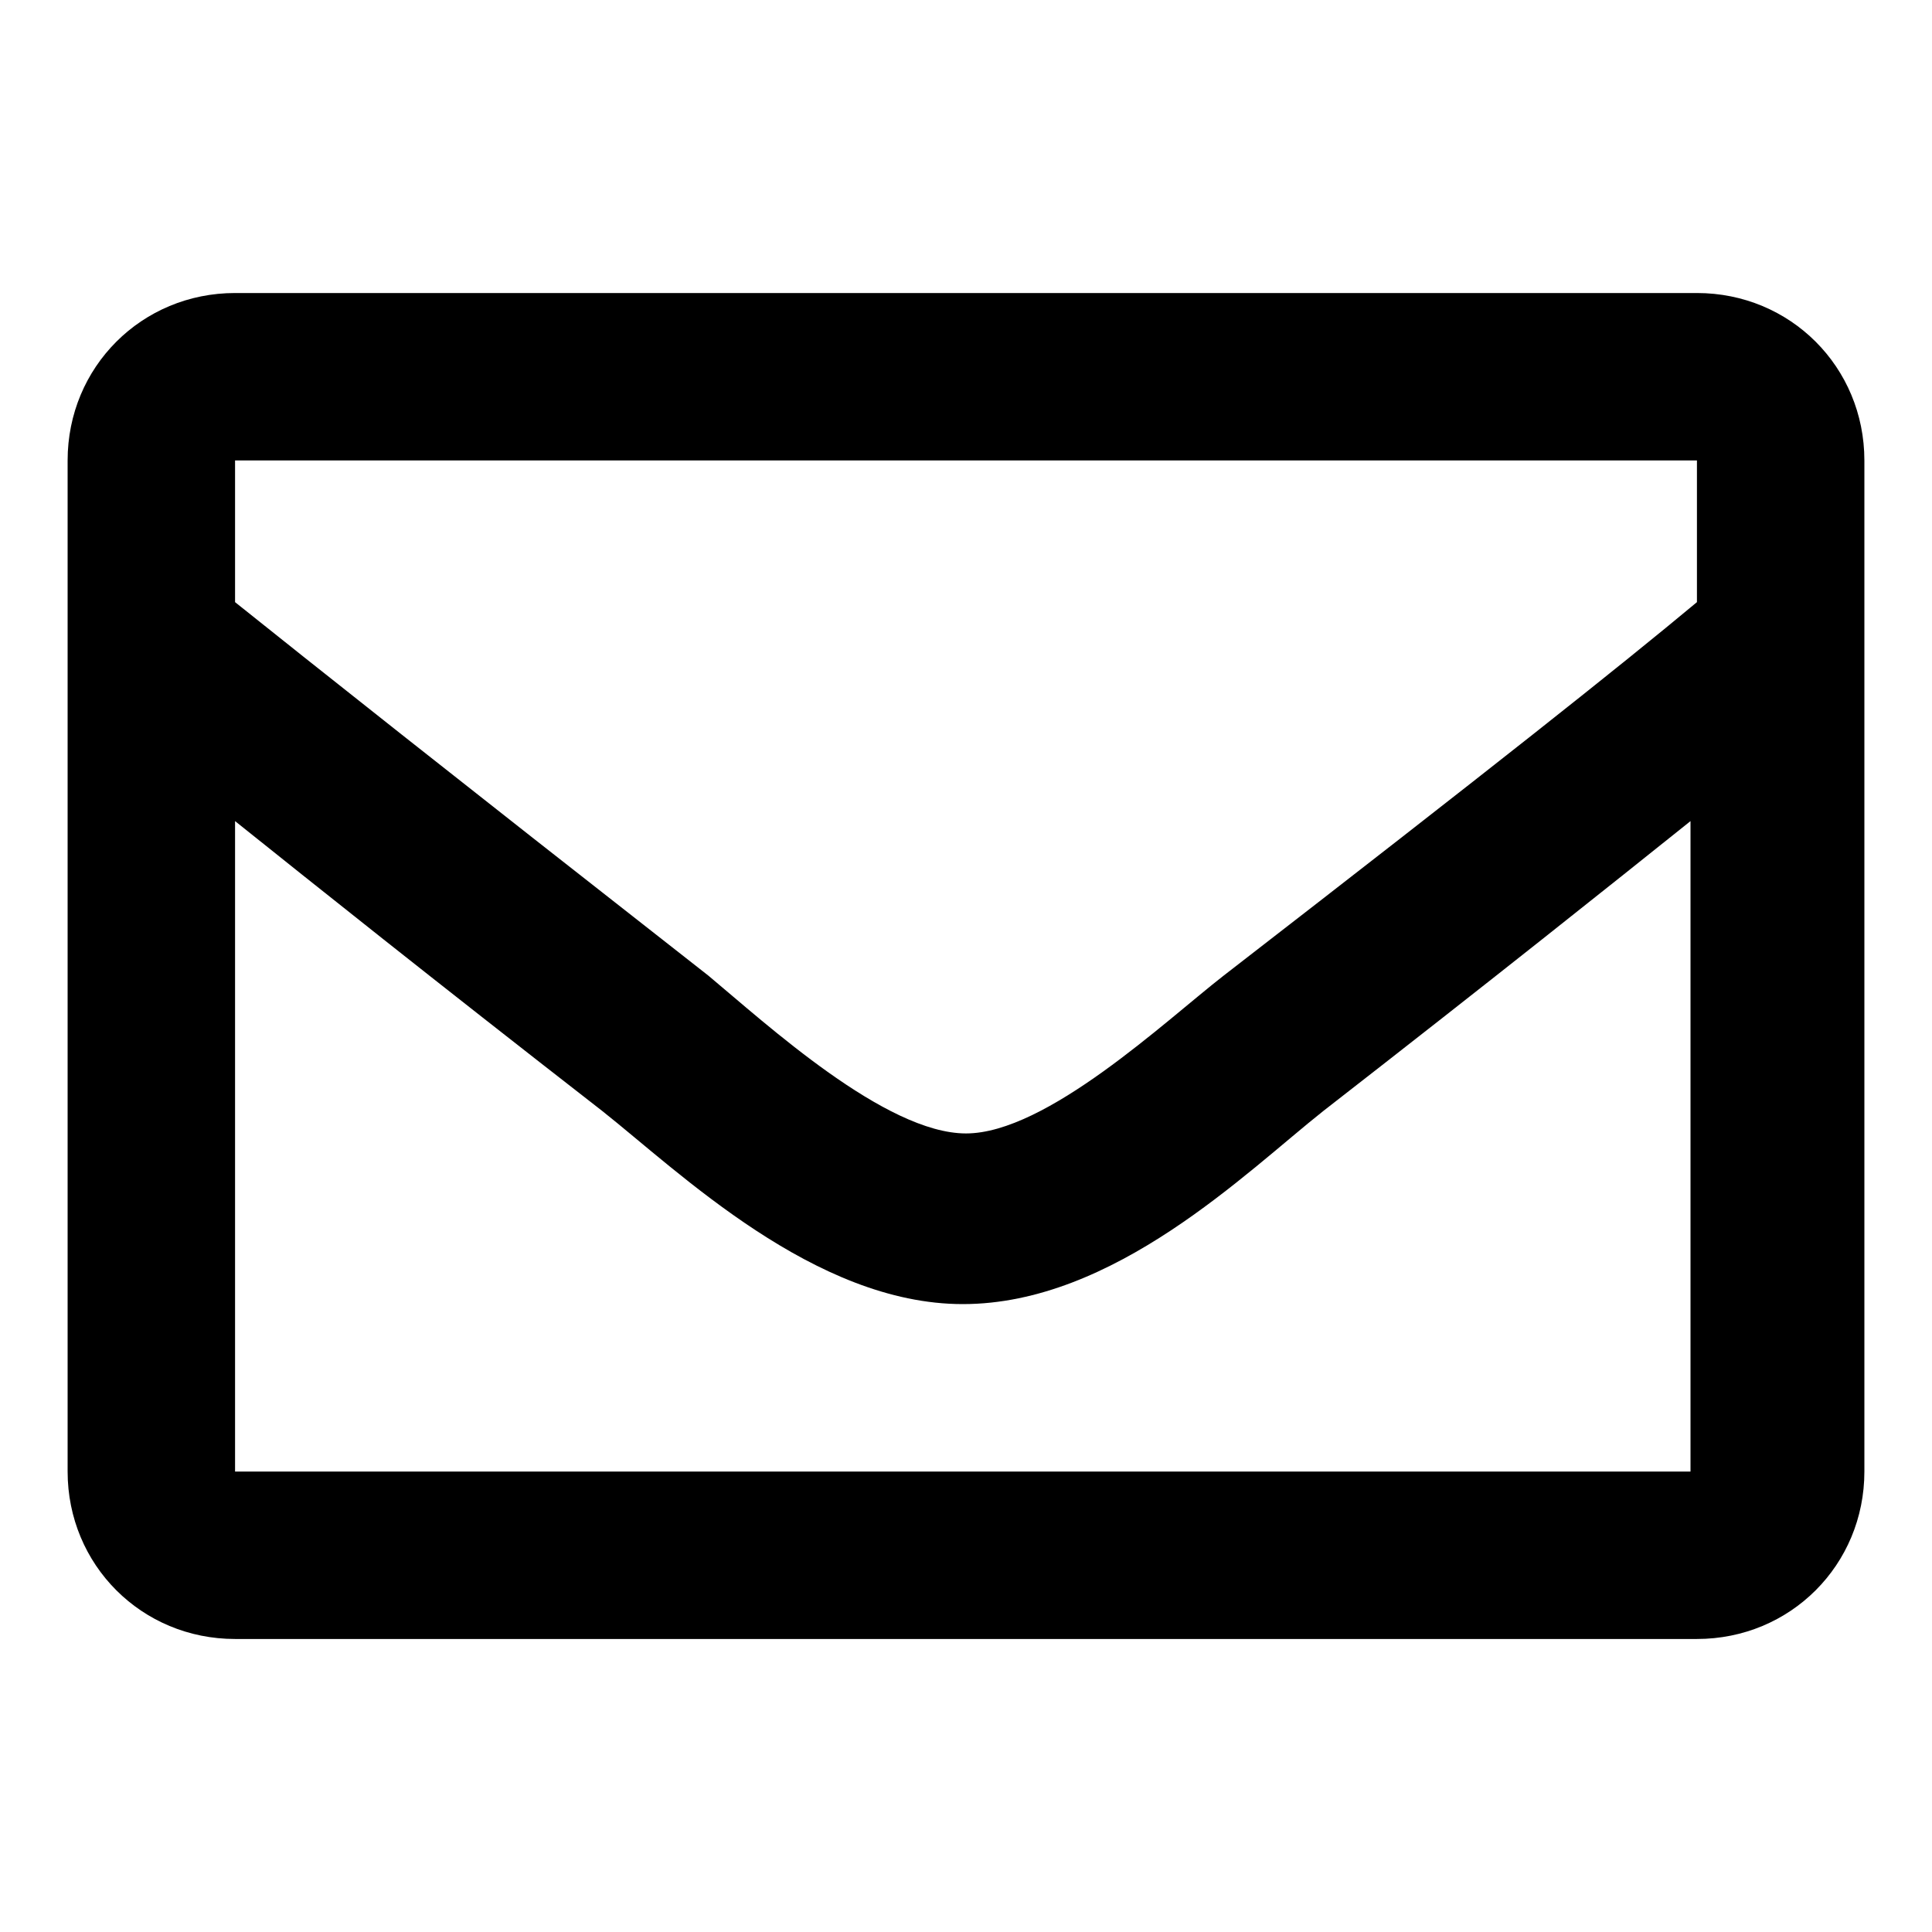 <?xml version="1.0" encoding="utf-8"?>
<!-- Generator: Adobe Illustrator 23.1.0, SVG Export Plug-In . SVG Version: 6.00 Build 0)  -->
<svg version="1.1" id="Layer_1" xmlns="http://www.w3.org/2000/svg" xmlns:xlink="http://www.w3.org/1999/xlink" x="0px" y="0px"
	 viewBox="0 0 60 60" style="enable-background:new 0 0 60 60;" xml:space="preserve">
<path d="M52.7,9.1H7.3c-2.9,0-5.2,2.3-5.2,5.2v31.4c0,2.9,2.3,5.2,5.2,5.2h45.4c2.9,0,5.2-2.3,5.2-5.2V14.3
	C57.9,11.4,55.6,9.1,52.7,9.1z M52.7,14.3v4.4c-2.4,2-6.3,5.1-14.7,11.6c-1.8,1.4-5.5,4.9-8,4.9c-2.5,0-6.2-3.4-8-4.9
	c-8.3-6.5-12.2-9.6-14.7-11.6v-4.4H52.7z M7.3,45.7V25.5c2.5,2,6,4.8,11.4,9c2.4,1.9,6.6,6,11.2,6c4.7,0,8.8-4.1,11.2-6
	c5.4-4.2,8.9-7,11.4-9v20.2H7.3z"/>
</svg>
